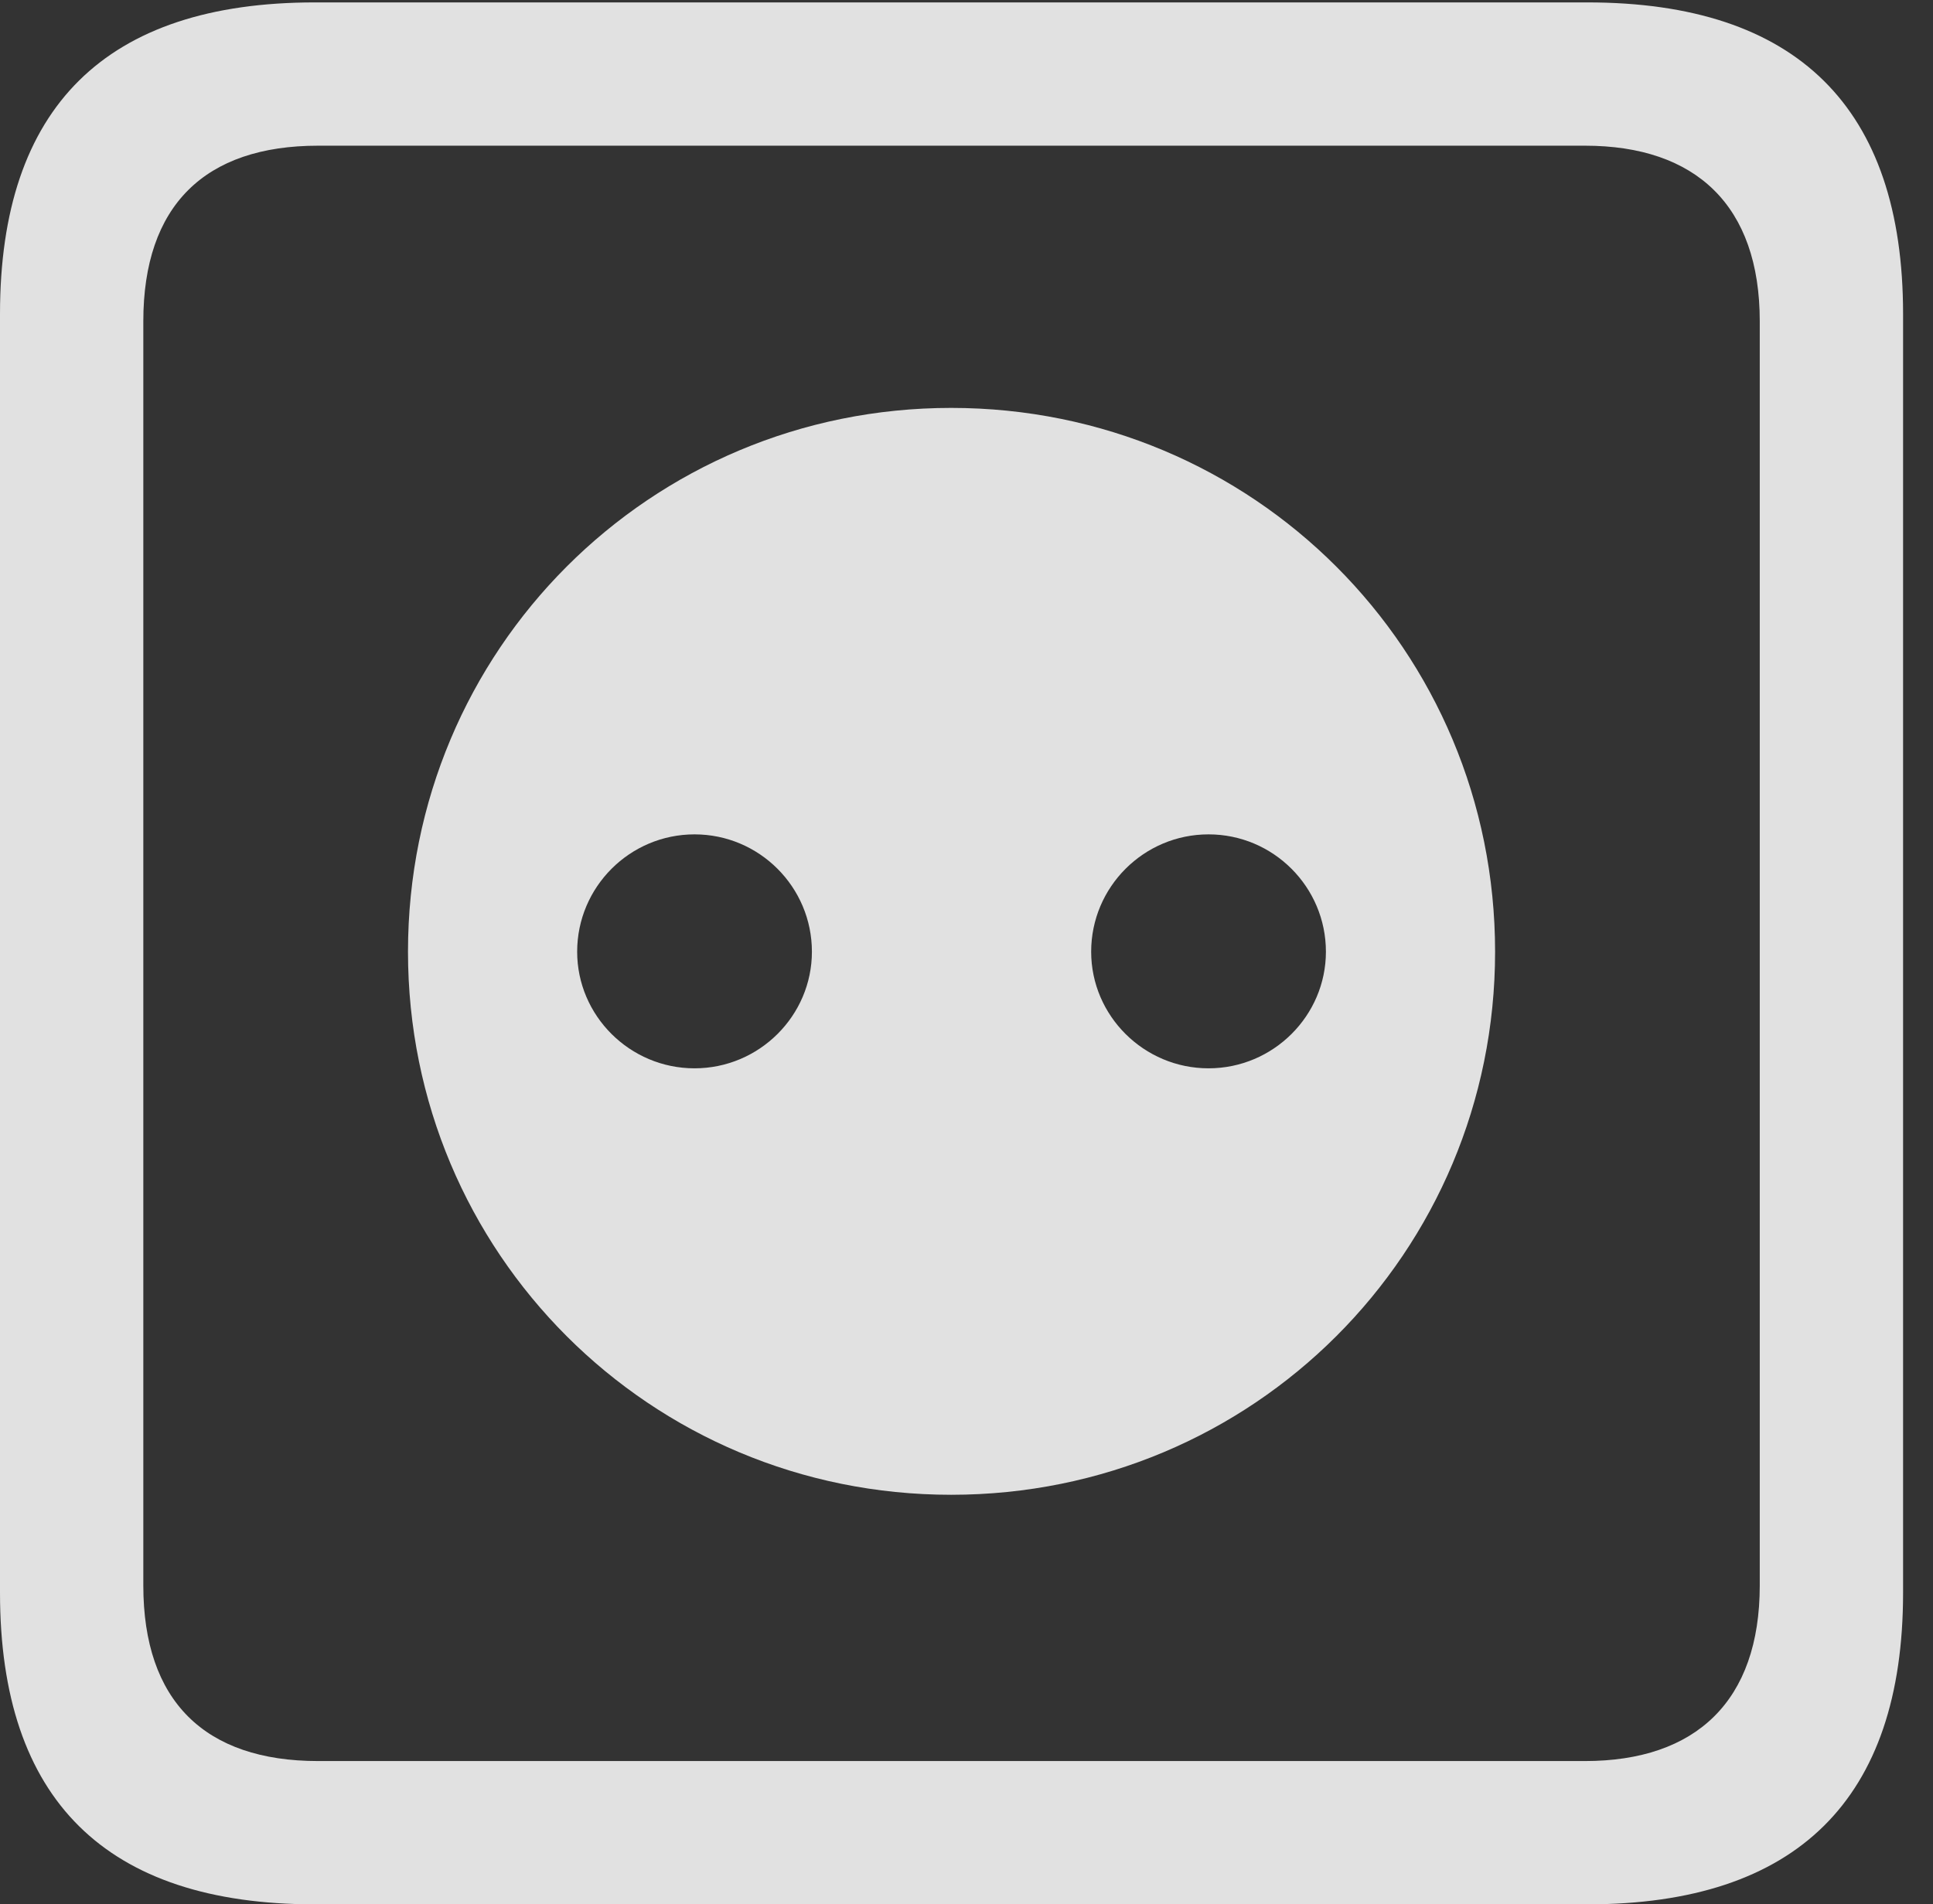 <?xml version="1.0" encoding="UTF-8"?>
<!--Generator: Apple Native CoreSVG 232.5-->
<!DOCTYPE svg
PUBLIC "-//W3C//DTD SVG 1.1//EN"
       "http://www.w3.org/Graphics/SVG/1.1/DTD/svg11.dtd">
<svg version="1.1" xmlns="http://www.w3.org/2000/svg" xmlns:xlink="http://www.w3.org/1999/xlink" width="23.32" height="22.979">
 <rect width="100%" height="100%" fill="#333333" stroke="none"/>
 <g>
  <rect height="22.979" opacity="0" width="23.32" x="0" y="0"/>
  <path d="M3.799 22.979L19.15 22.979C21.68 22.979 22.959 21.709 22.959 19.219L22.959 3.789C22.959 1.299 21.68 0.029 19.15 0.029L3.799 0.029C1.279 0.029 0 1.289 0 3.789L0 19.219C0 21.719 1.279 22.979 3.799 22.979ZM3.838 21.25C2.471 21.25 1.729 20.527 1.729 19.131L1.729 3.877C1.729 2.48 2.471 1.758 3.838 1.758L19.121 1.758C20.459 1.758 21.23 2.48 21.23 3.877L21.23 19.131C21.23 20.527 20.459 21.25 19.121 21.25Z" fill="#ffffff" fill-opacity="0.85"/>
  <path d="M11.475 18.037C15.117 18.037 18.037 15.117 18.037 11.484C18.037 7.842 15.117 4.922 11.475 4.922C7.842 4.922 4.922 7.842 4.922 11.484C4.922 15.117 7.842 18.037 11.475 18.037ZM8.379 12.891C7.598 12.891 6.963 12.256 6.963 11.484C6.963 10.703 7.598 10.068 8.379 10.068C9.16 10.068 9.795 10.703 9.795 11.484C9.795 12.256 9.16 12.891 8.379 12.891ZM14.58 12.891C13.799 12.891 13.164 12.256 13.164 11.484C13.164 10.703 13.799 10.068 14.58 10.068C15.361 10.068 15.996 10.703 15.996 11.484C15.996 12.256 15.361 12.891 14.58 12.891Z" fill="#ffffff" fill-opacity="0.85"/>
 </g>
</svg>
